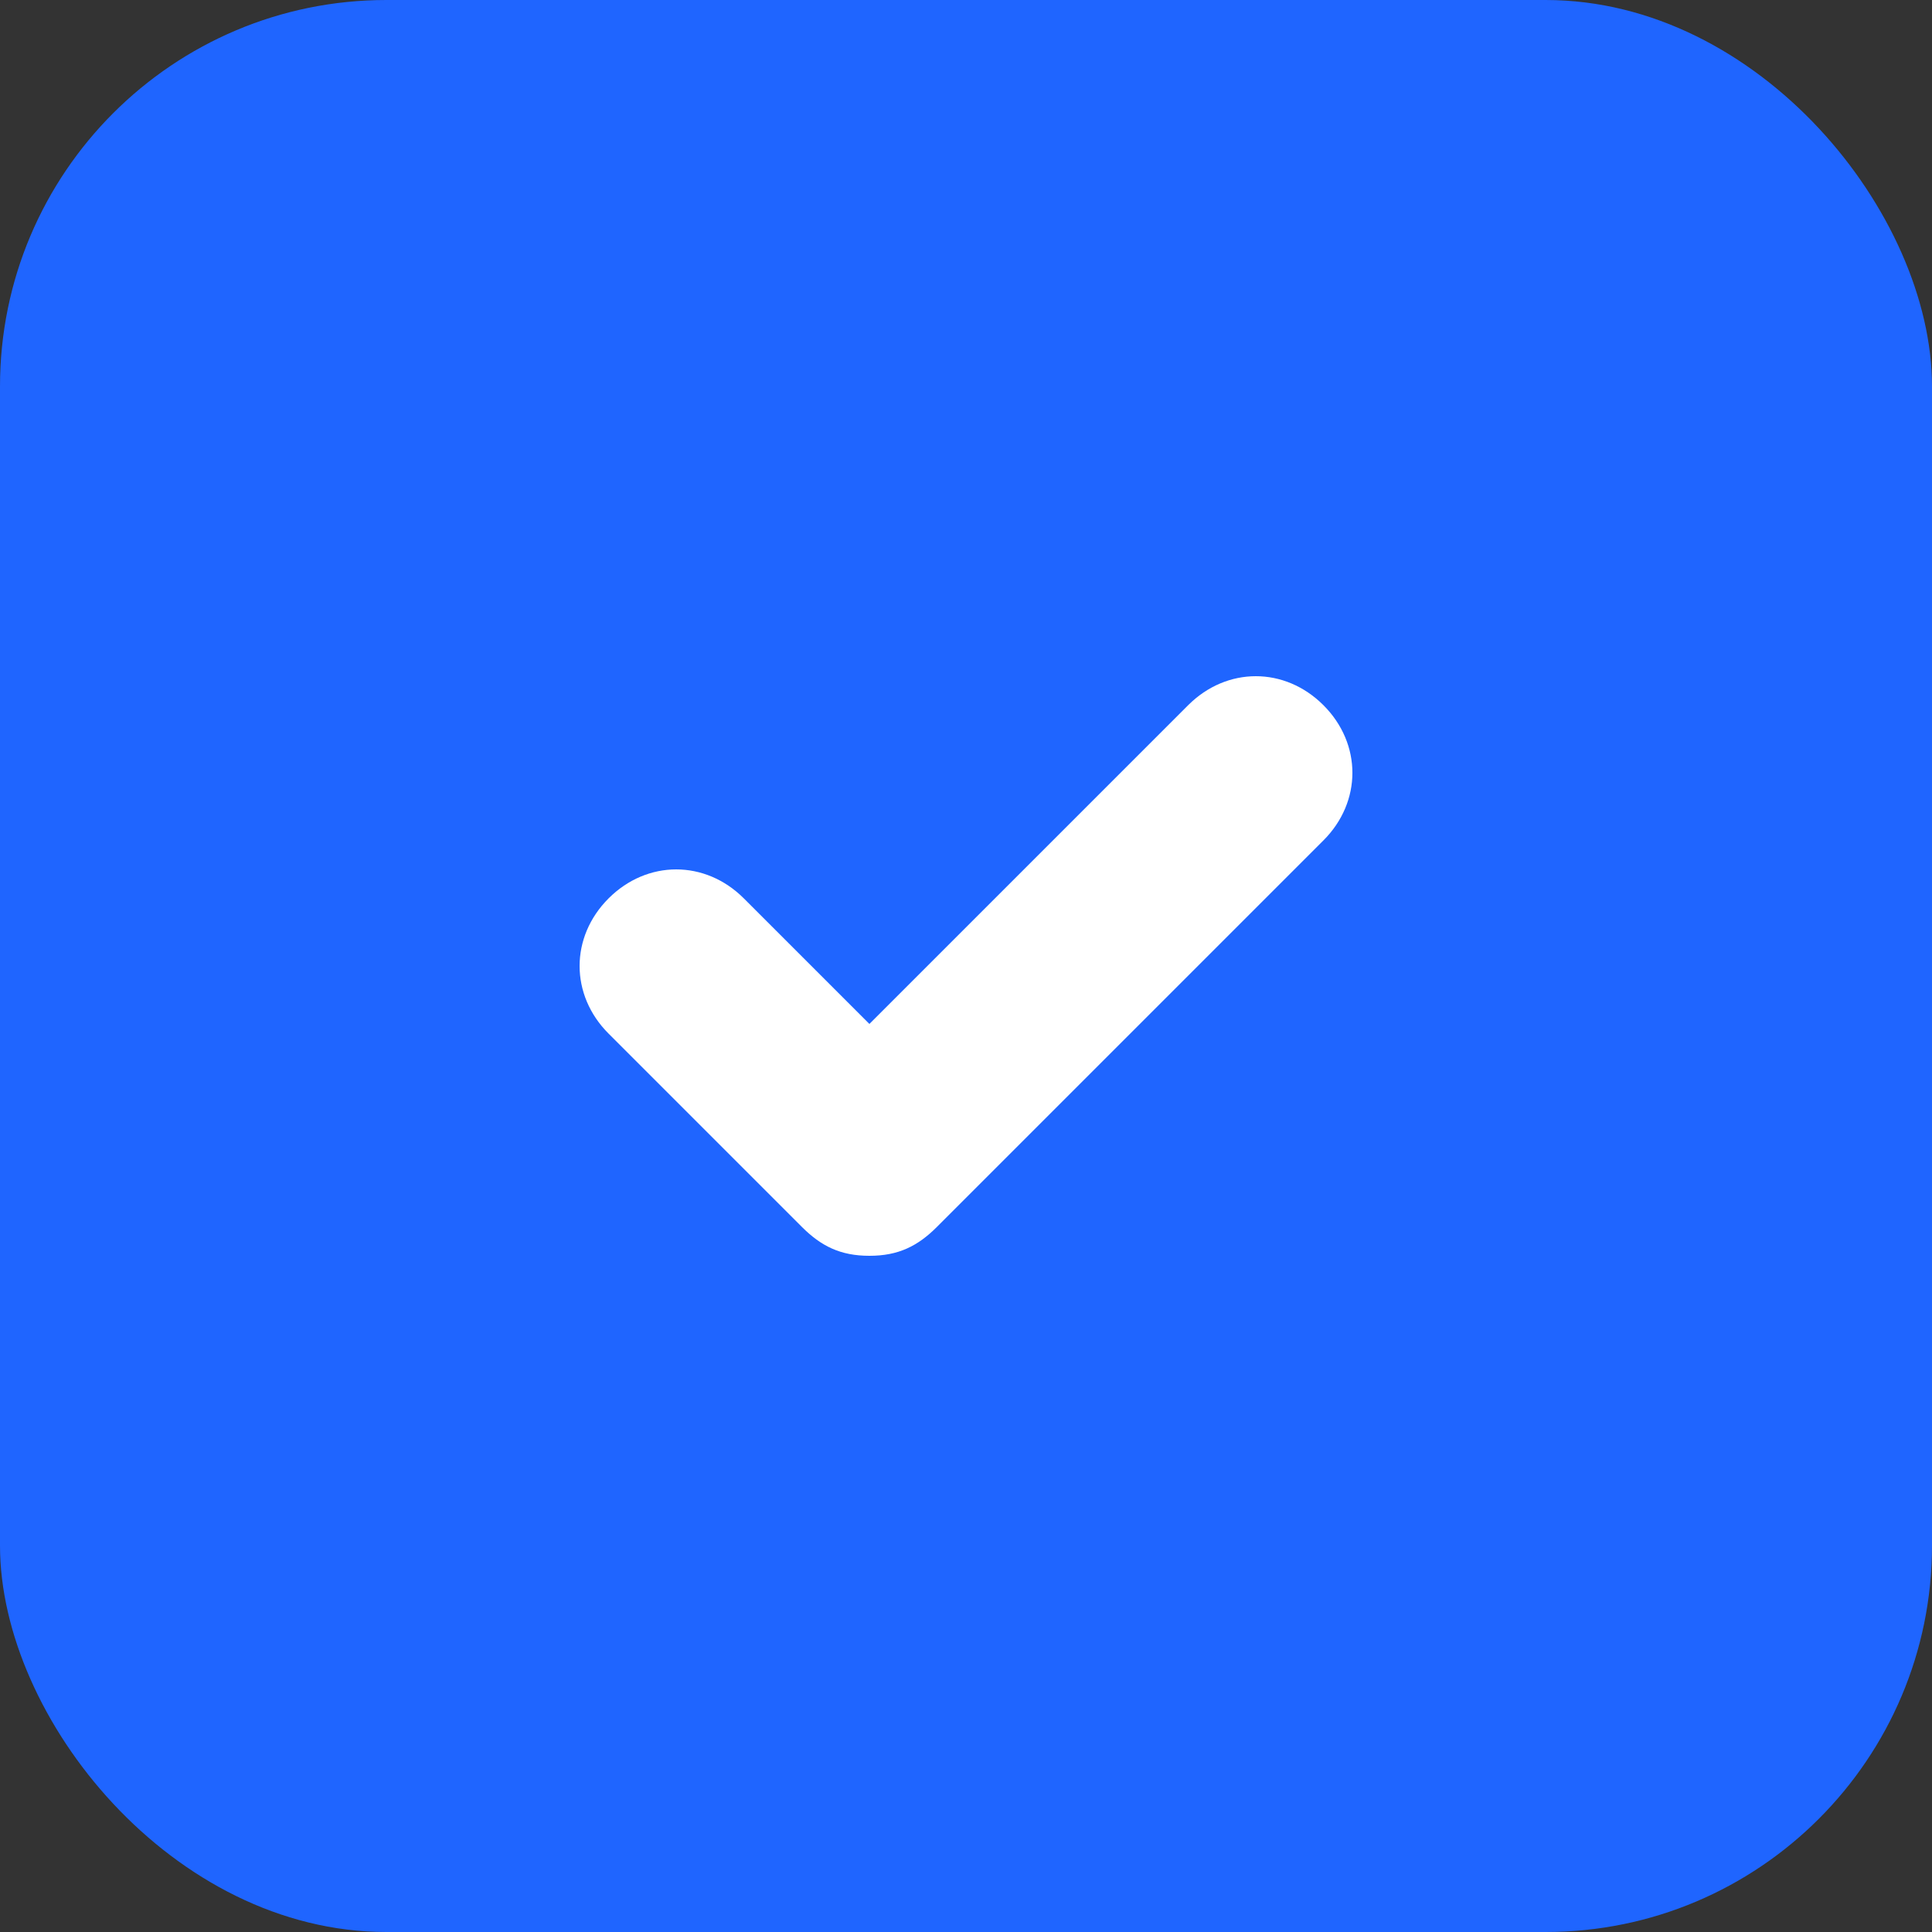 <svg width="20" height="20" viewBox="0 0 20 20" fill="none" xmlns="http://www.w3.org/2000/svg">
<rect x="0" y="0" width="20" height="20" fill="#333333" stroke="none"/>
<rect width="20" height="20" rx="4" fill="#1F65FF"/>
<path fill-rule="evenodd" clip-rule="evenodd" d="M13.7 7.3C13.3 6.9 12.7 6.9 12.3 7.3L9 10.6L7.7 9.3C7.3 8.9 6.7 8.9 6.3 9.3C5.9 9.7 5.9 10.3 6.3 10.7L8.3 12.7C8.5 12.9 8.7 13 9 13C9.3 13 9.5 12.9 9.7 12.7L13.7 8.7C14.1 8.3 14.1 7.7 13.7 7.3V7.3Z" fill="white"/>
</svg>
